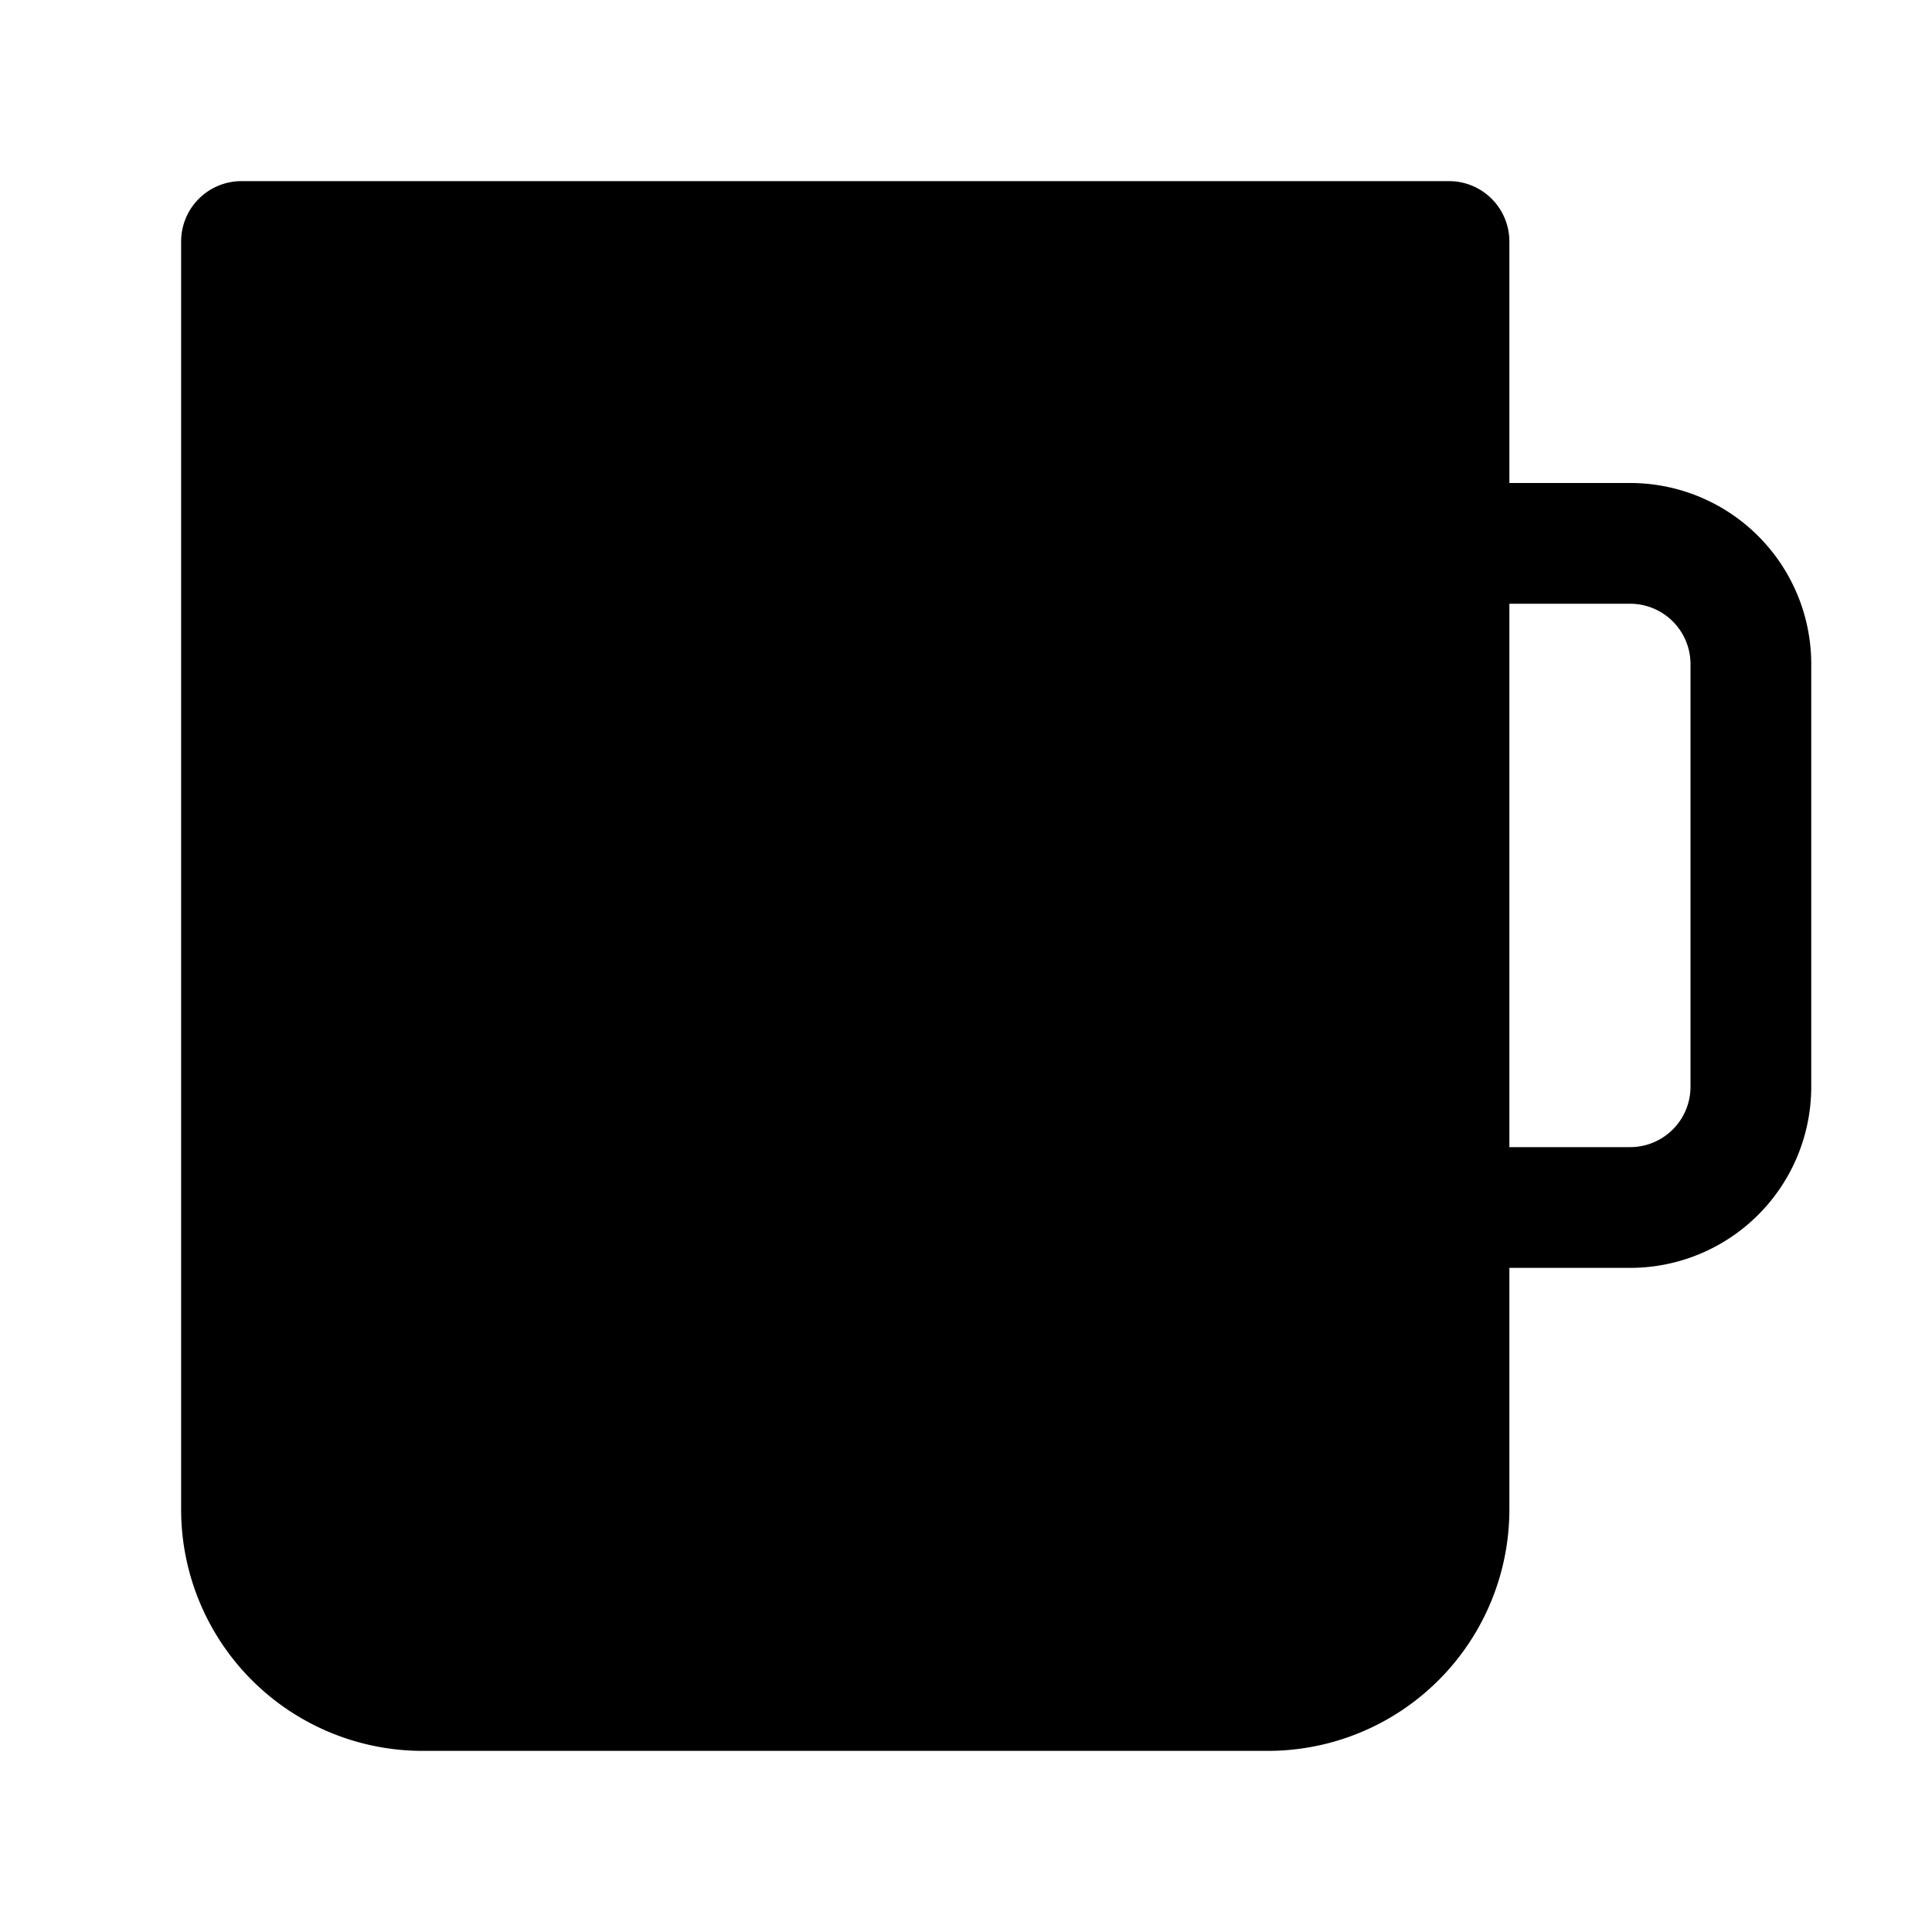 <svg xmlns="http://www.w3.org/2000/svg" viewBox="0 0 32 32"><path fill="currentColor" fill-rule="nonzero" d="M24 3a1 1 0 0 1 1 1v4h2a3 3 0 0 1 3 3v7a3 3 0 0 1-3 3h-2v4a4 4 0 0 1-4 4H7a4 4 0 0 1-4-4V4a1 1 0 0 1 1-1zm1 16h2a1 1 0 0 0 1-1v-7a1 1 0 0 0-1-1h-2z"/></svg>